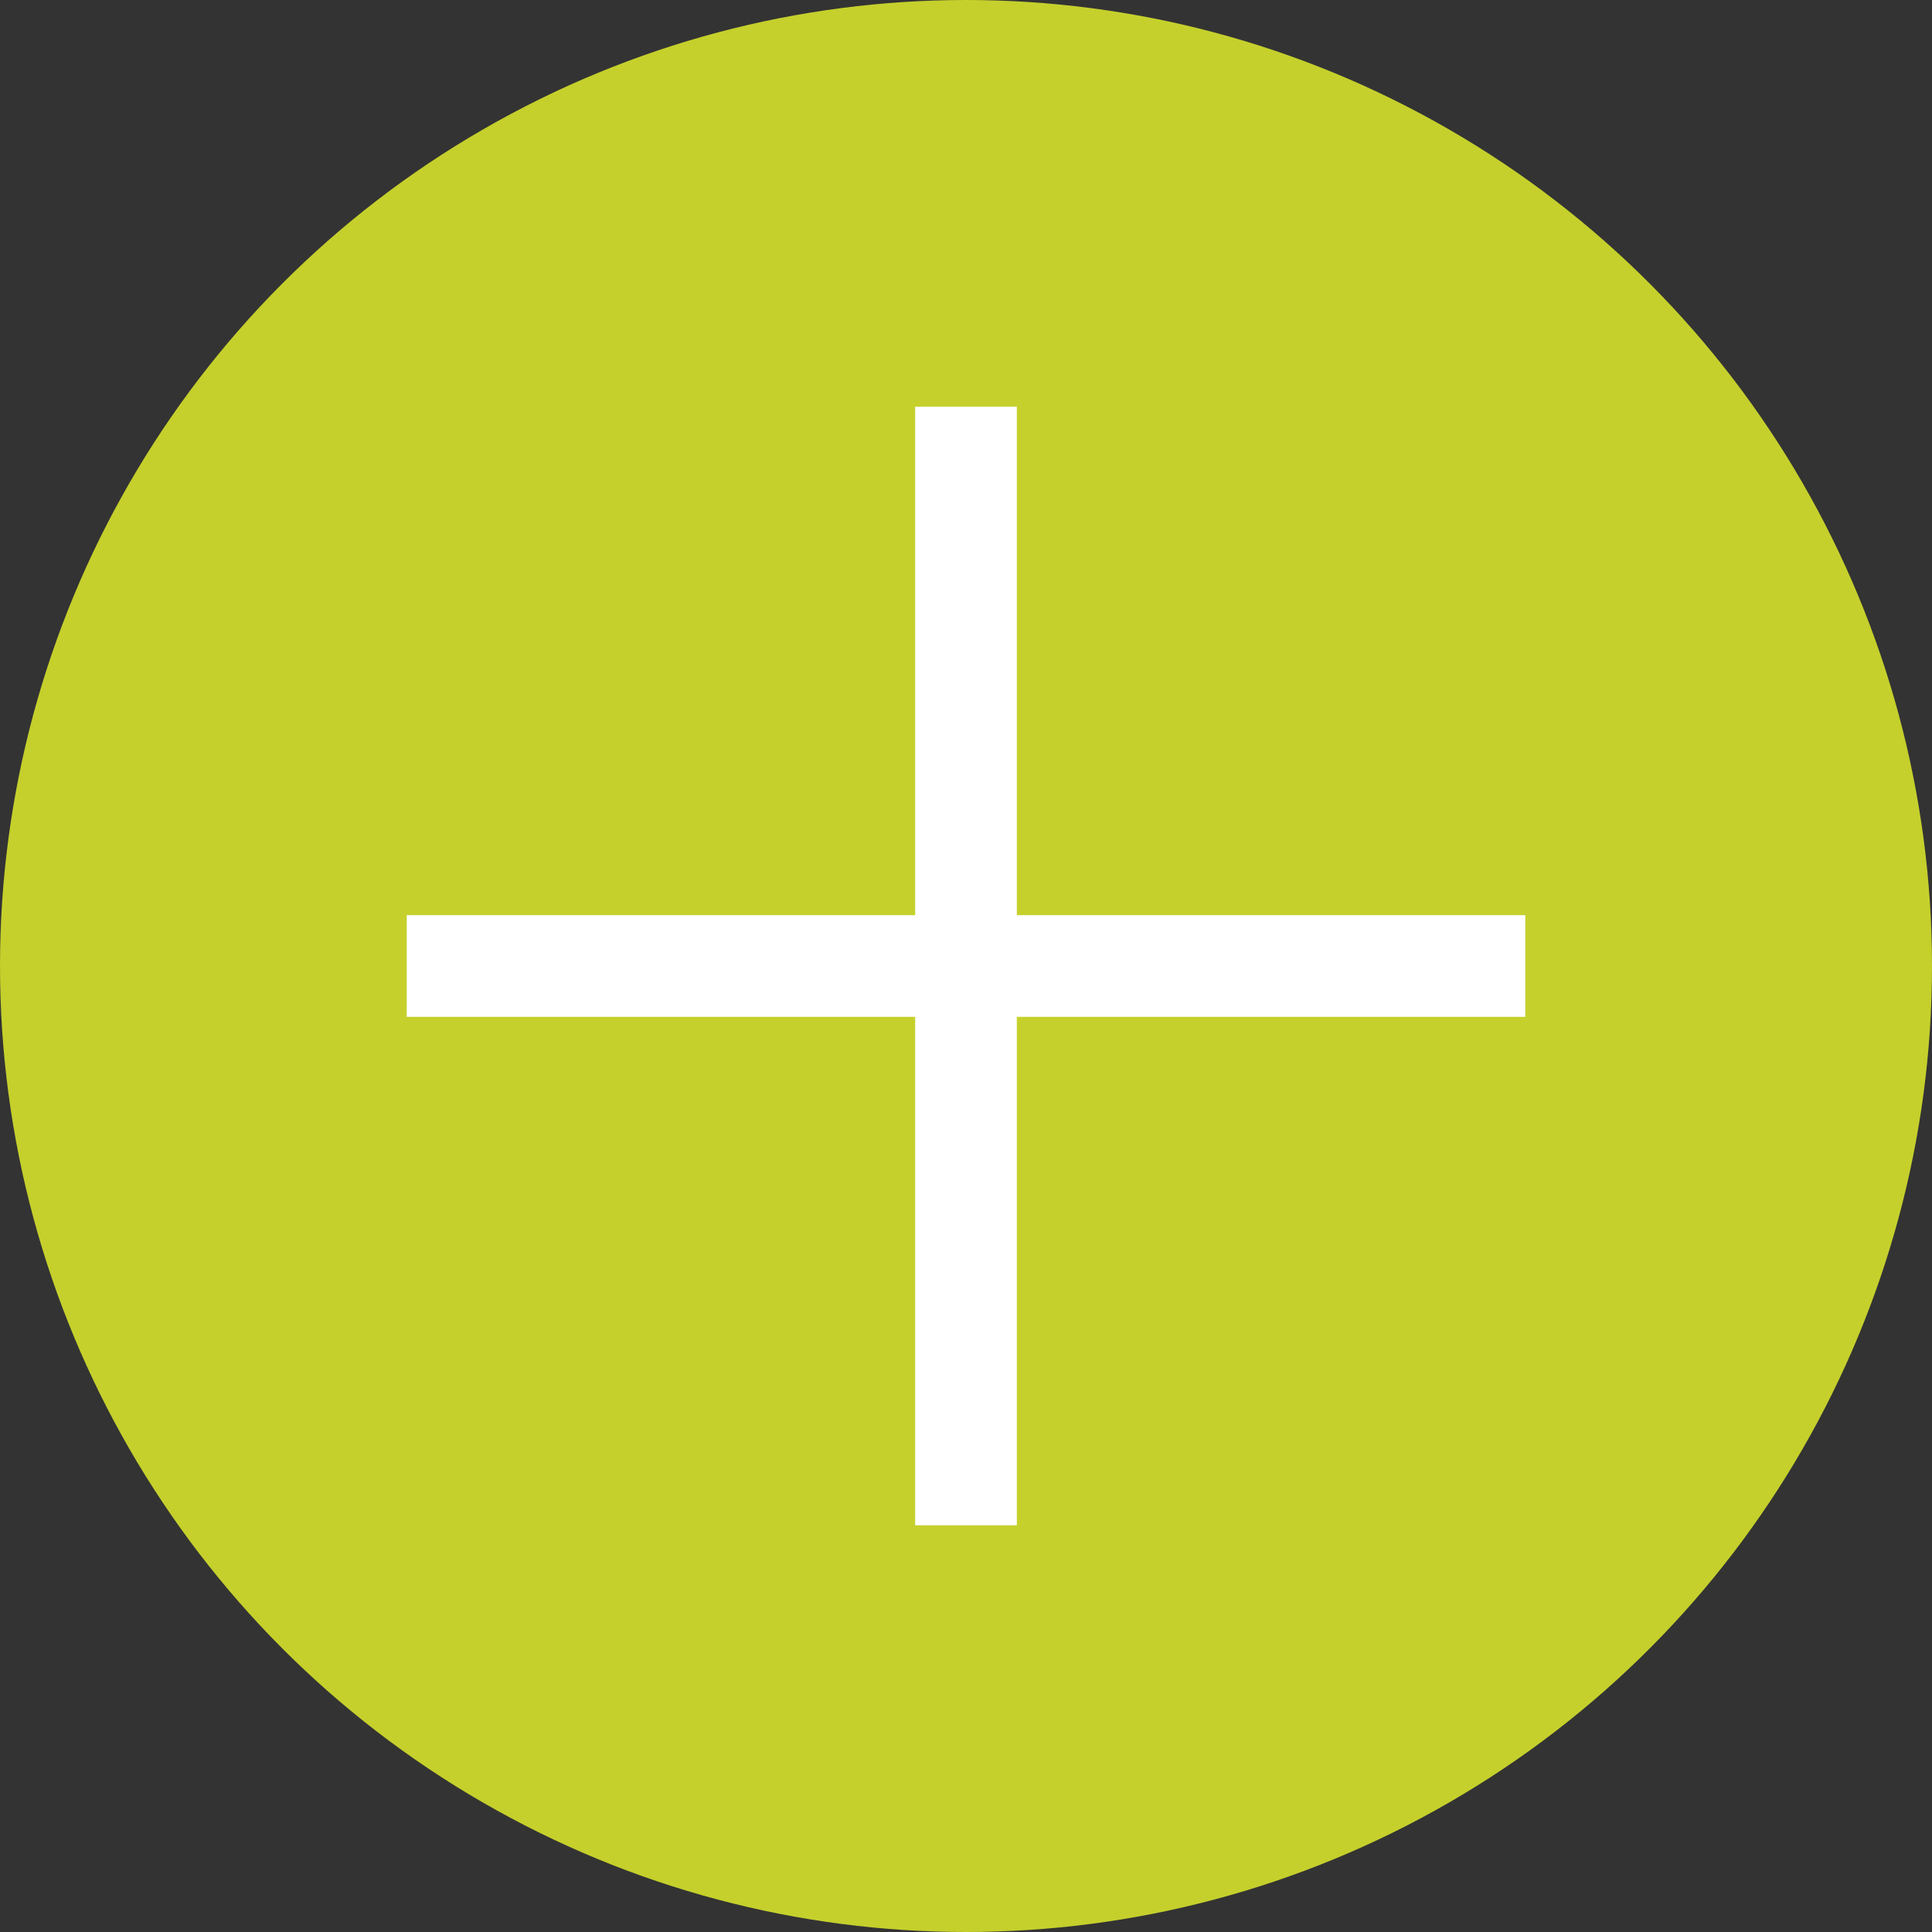 <svg width="38" height="38" viewBox="0 0 38 38" fill="none" xmlns="http://www.w3.org/2000/svg">
<rect x="0" y="0" width="38" height="38" fill="#333333" stroke="none"/>
<circle cx="19" cy="19" r="19" fill="#C5D02C"/>
<path d="M19 8V30" stroke="white" stroke-width="2"/>
<path d="M30 19L8 19" stroke="white" stroke-width="2"/>
</svg>
